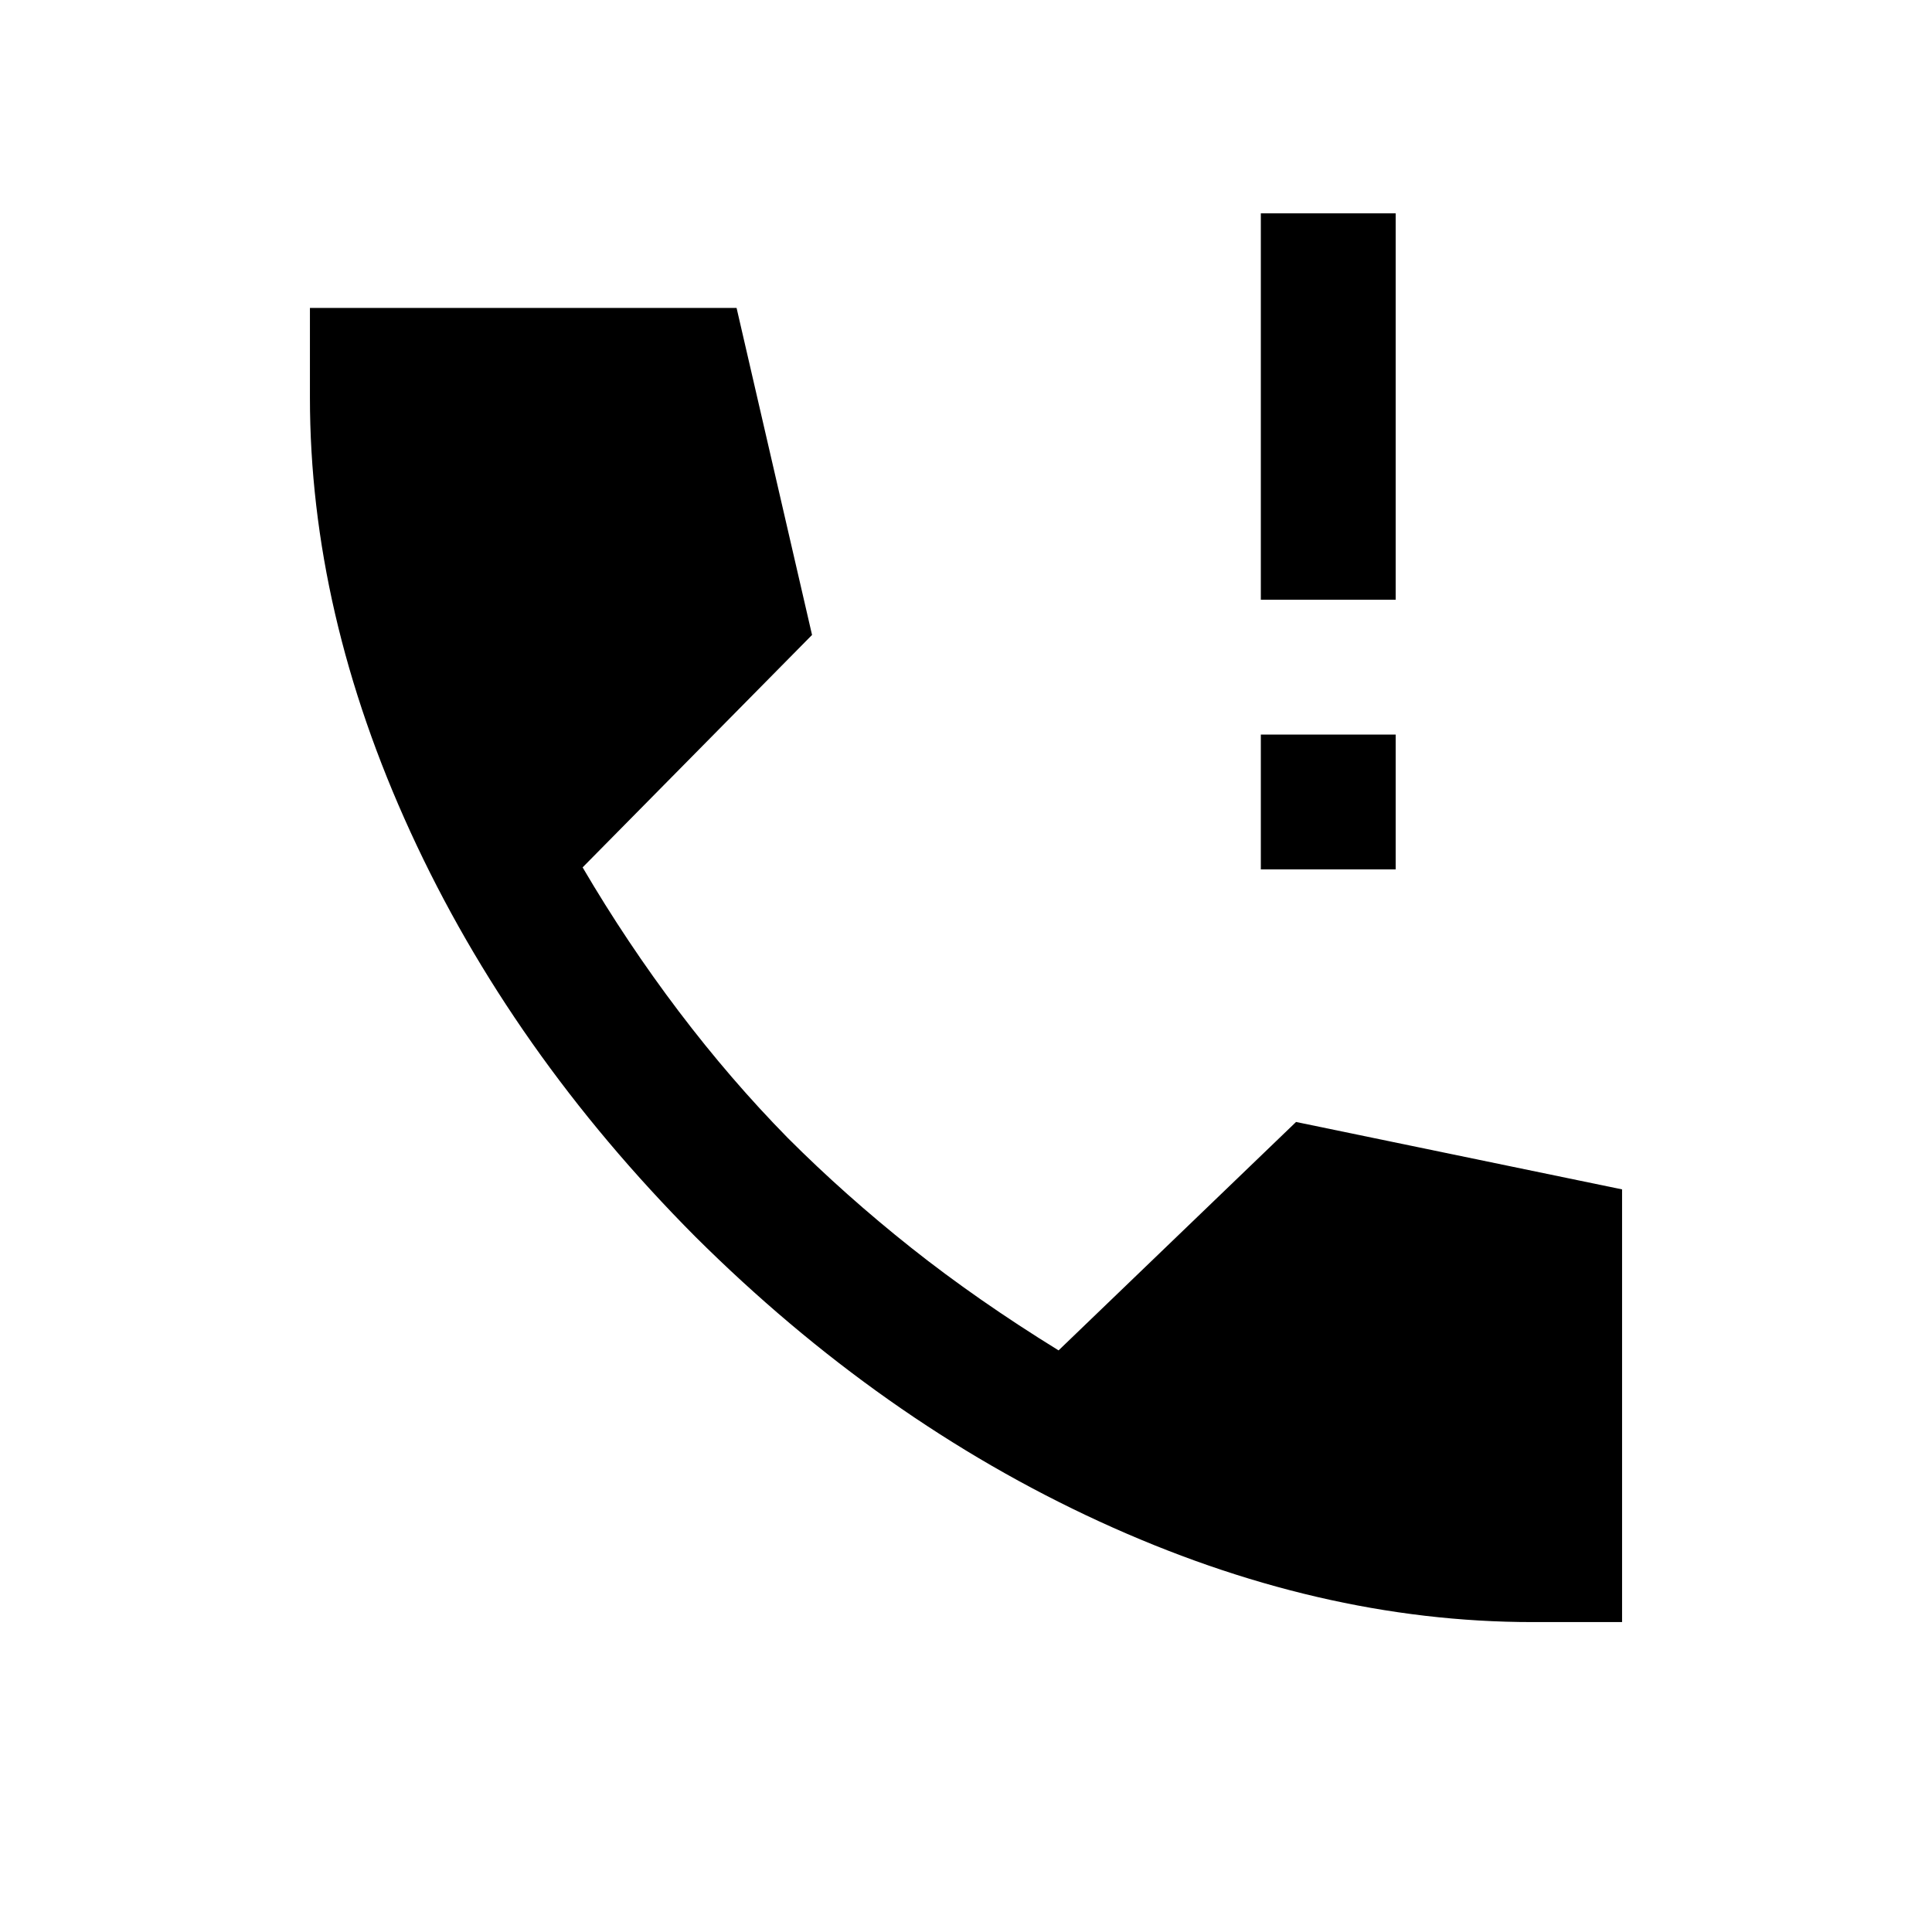 <svg xmlns="http://www.w3.org/2000/svg" height="20" viewBox="0 -960 960 960" width="20"><path d="M626.5-528v-67h67v67h-67Zm0-134v-192h67v192h-67Zm135 508q-106.5 0-215.25-50T345.5-345.5q-91.5-92-141.5-201t-50-216V-807h212l37.5 162.5-114 115.5q22 37.5 47.75 71.5t54.25 63Q420-366 452.75-340T526-289l118-113.5L806-369v215h-44.5Z"/></svg>